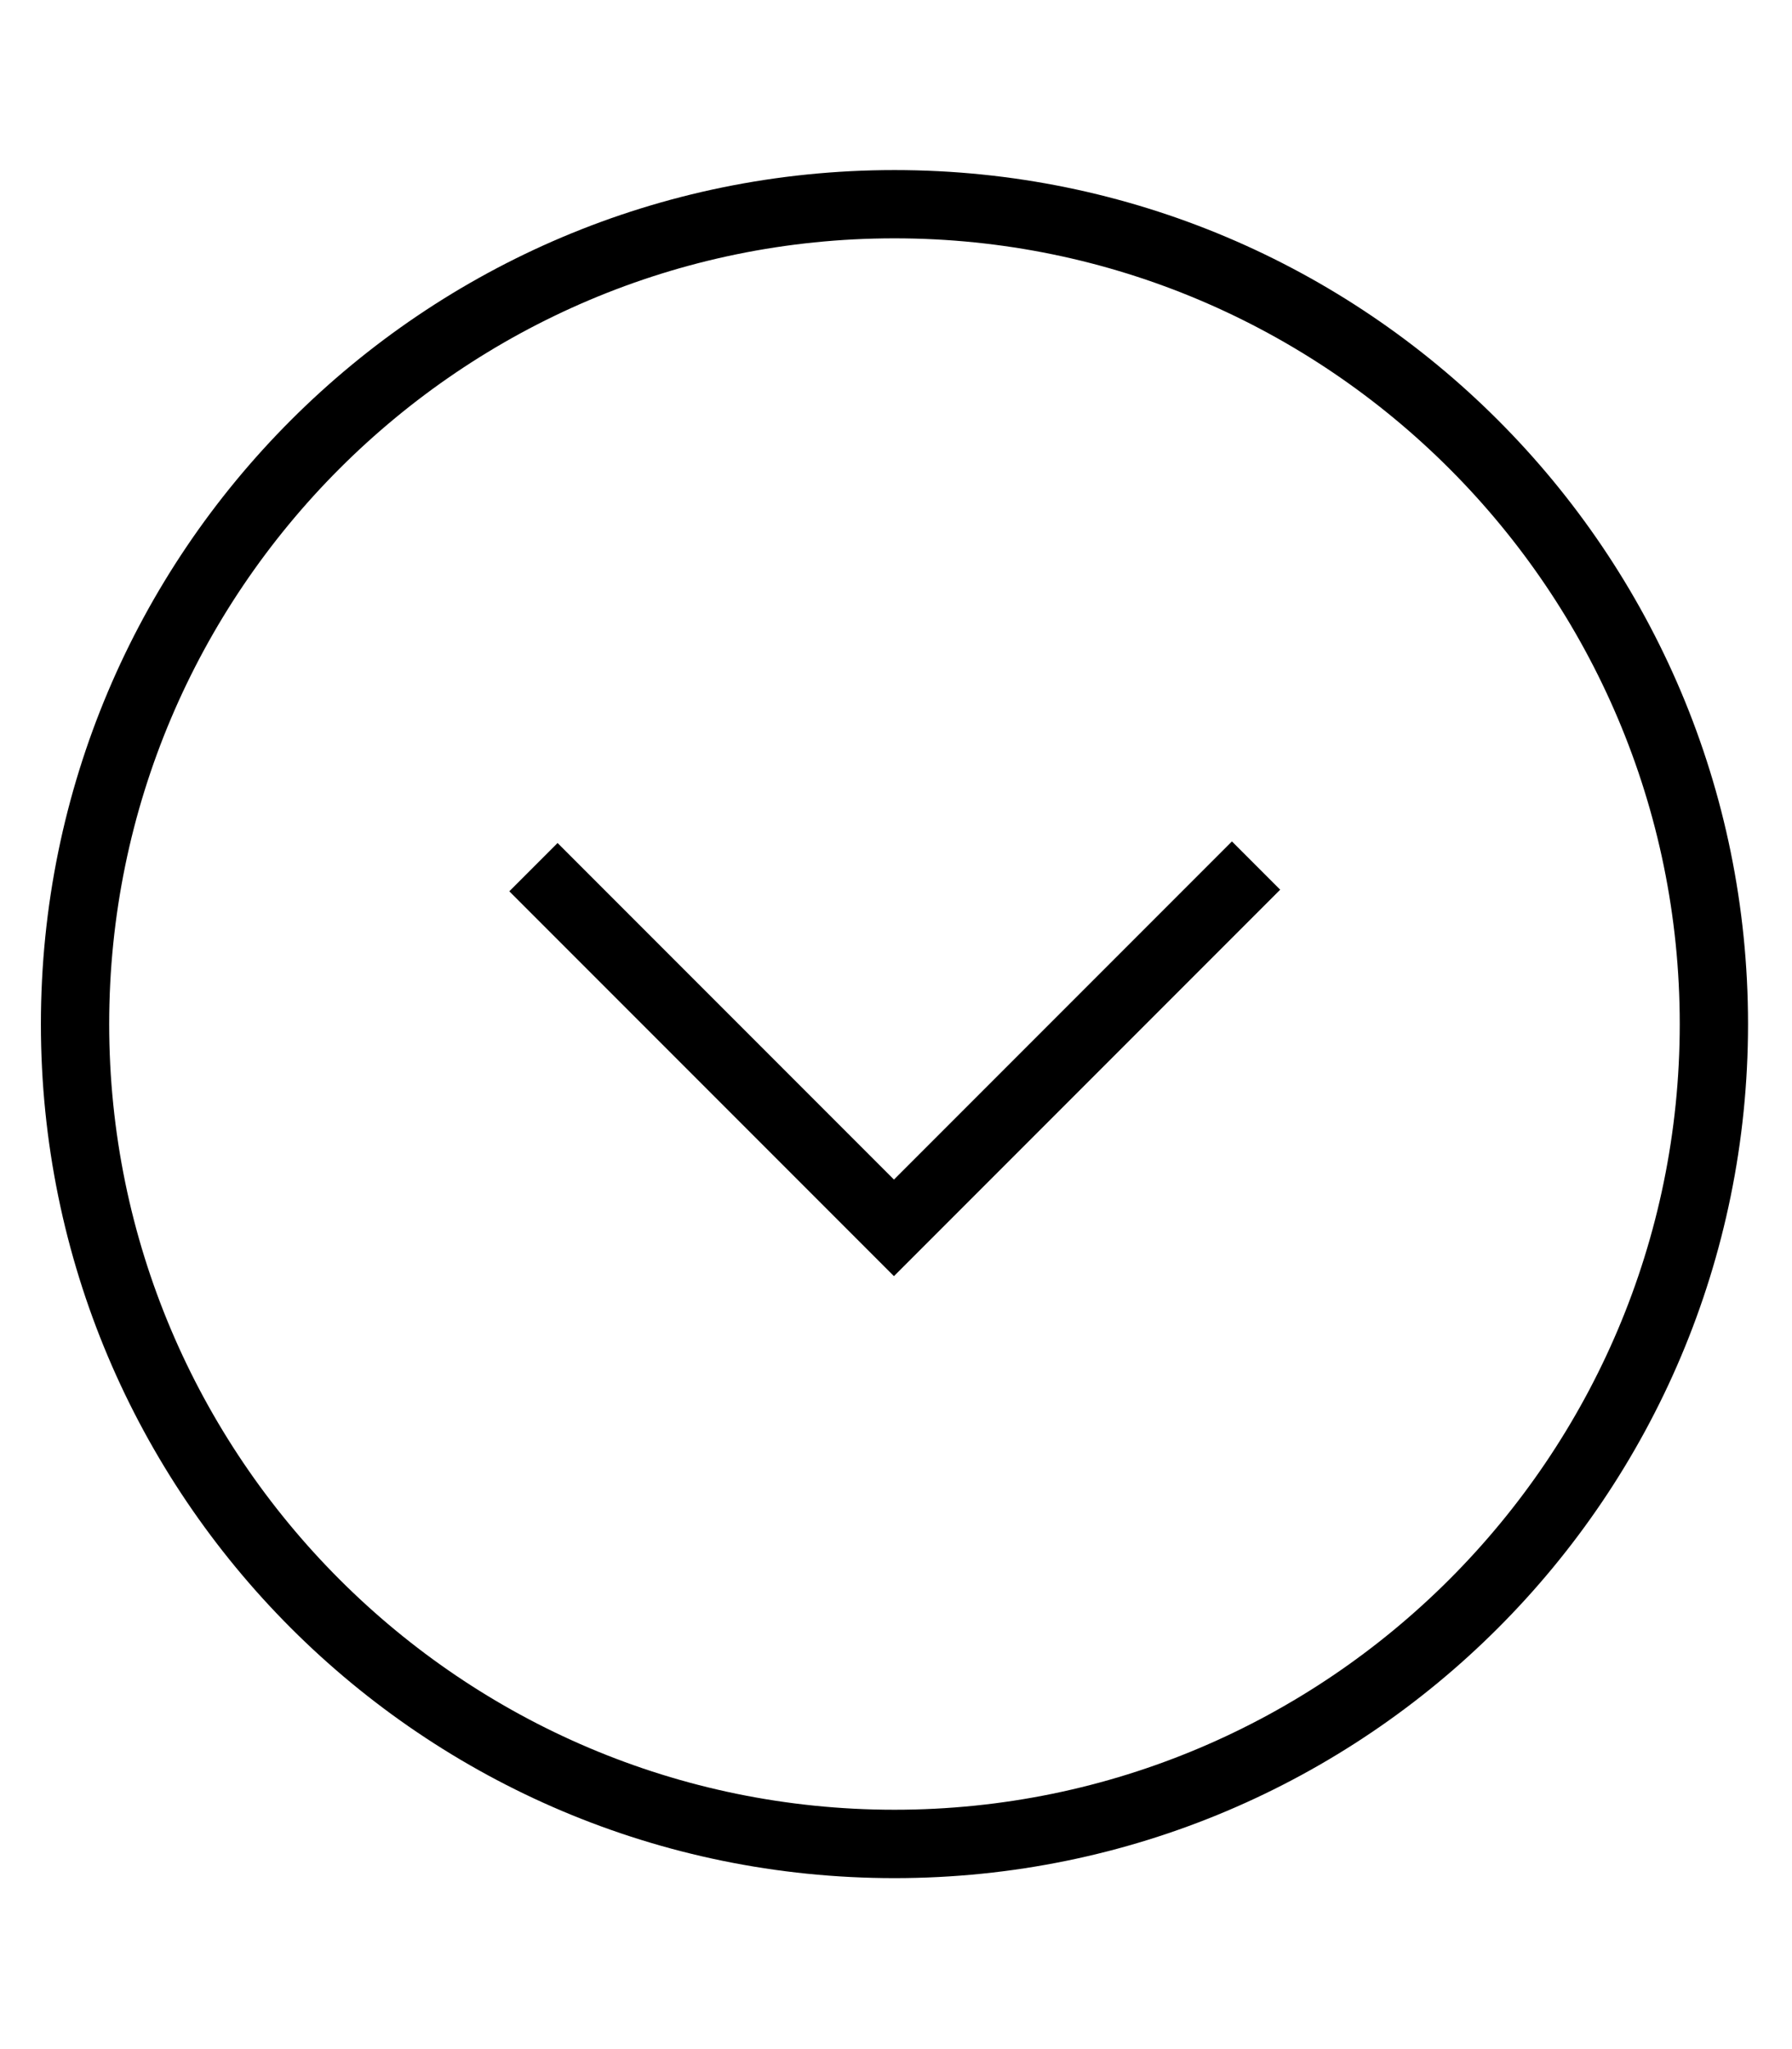 <?xml version="1.0" encoding="utf-8"?>
<!-- Generated by IcoMoon.io -->
<!DOCTYPE svg PUBLIC "-//W3C//DTD SVG 1.1//EN" "http://www.w3.org/Graphics/SVG/1.1/DTD/svg11.dtd">
<svg version="1.1" xmlns="http://www.w3.org/2000/svg" xmlns:xlink="http://www.w3.org/1999/xlink" width="28" height="32" viewBox="0 0 28 32">
<path fill="rgb(0, 0, 0)" d="M13.976 2.656c-7.366 0-13.337 5.97-13.337 13.337s5.97 13.337 13.337 13.337 13.337-5.97 13.337-13.337-5.97-13.337-13.337-13.337zM13.976 28.262c-6.765 0-12.27-5.504-12.27-12.27s5.505-12.27 12.27-12.27 12.27 5.505 12.27 12.27c0 6.765-5.505 12.27-12.27 12.27zM13.214 19.175l0.754 0.754 6.035-6.035-0.754-0.754-5.281 5.281-5.256-5.256-0.754 0.754 3.013 3.013z"></path>
</svg>
